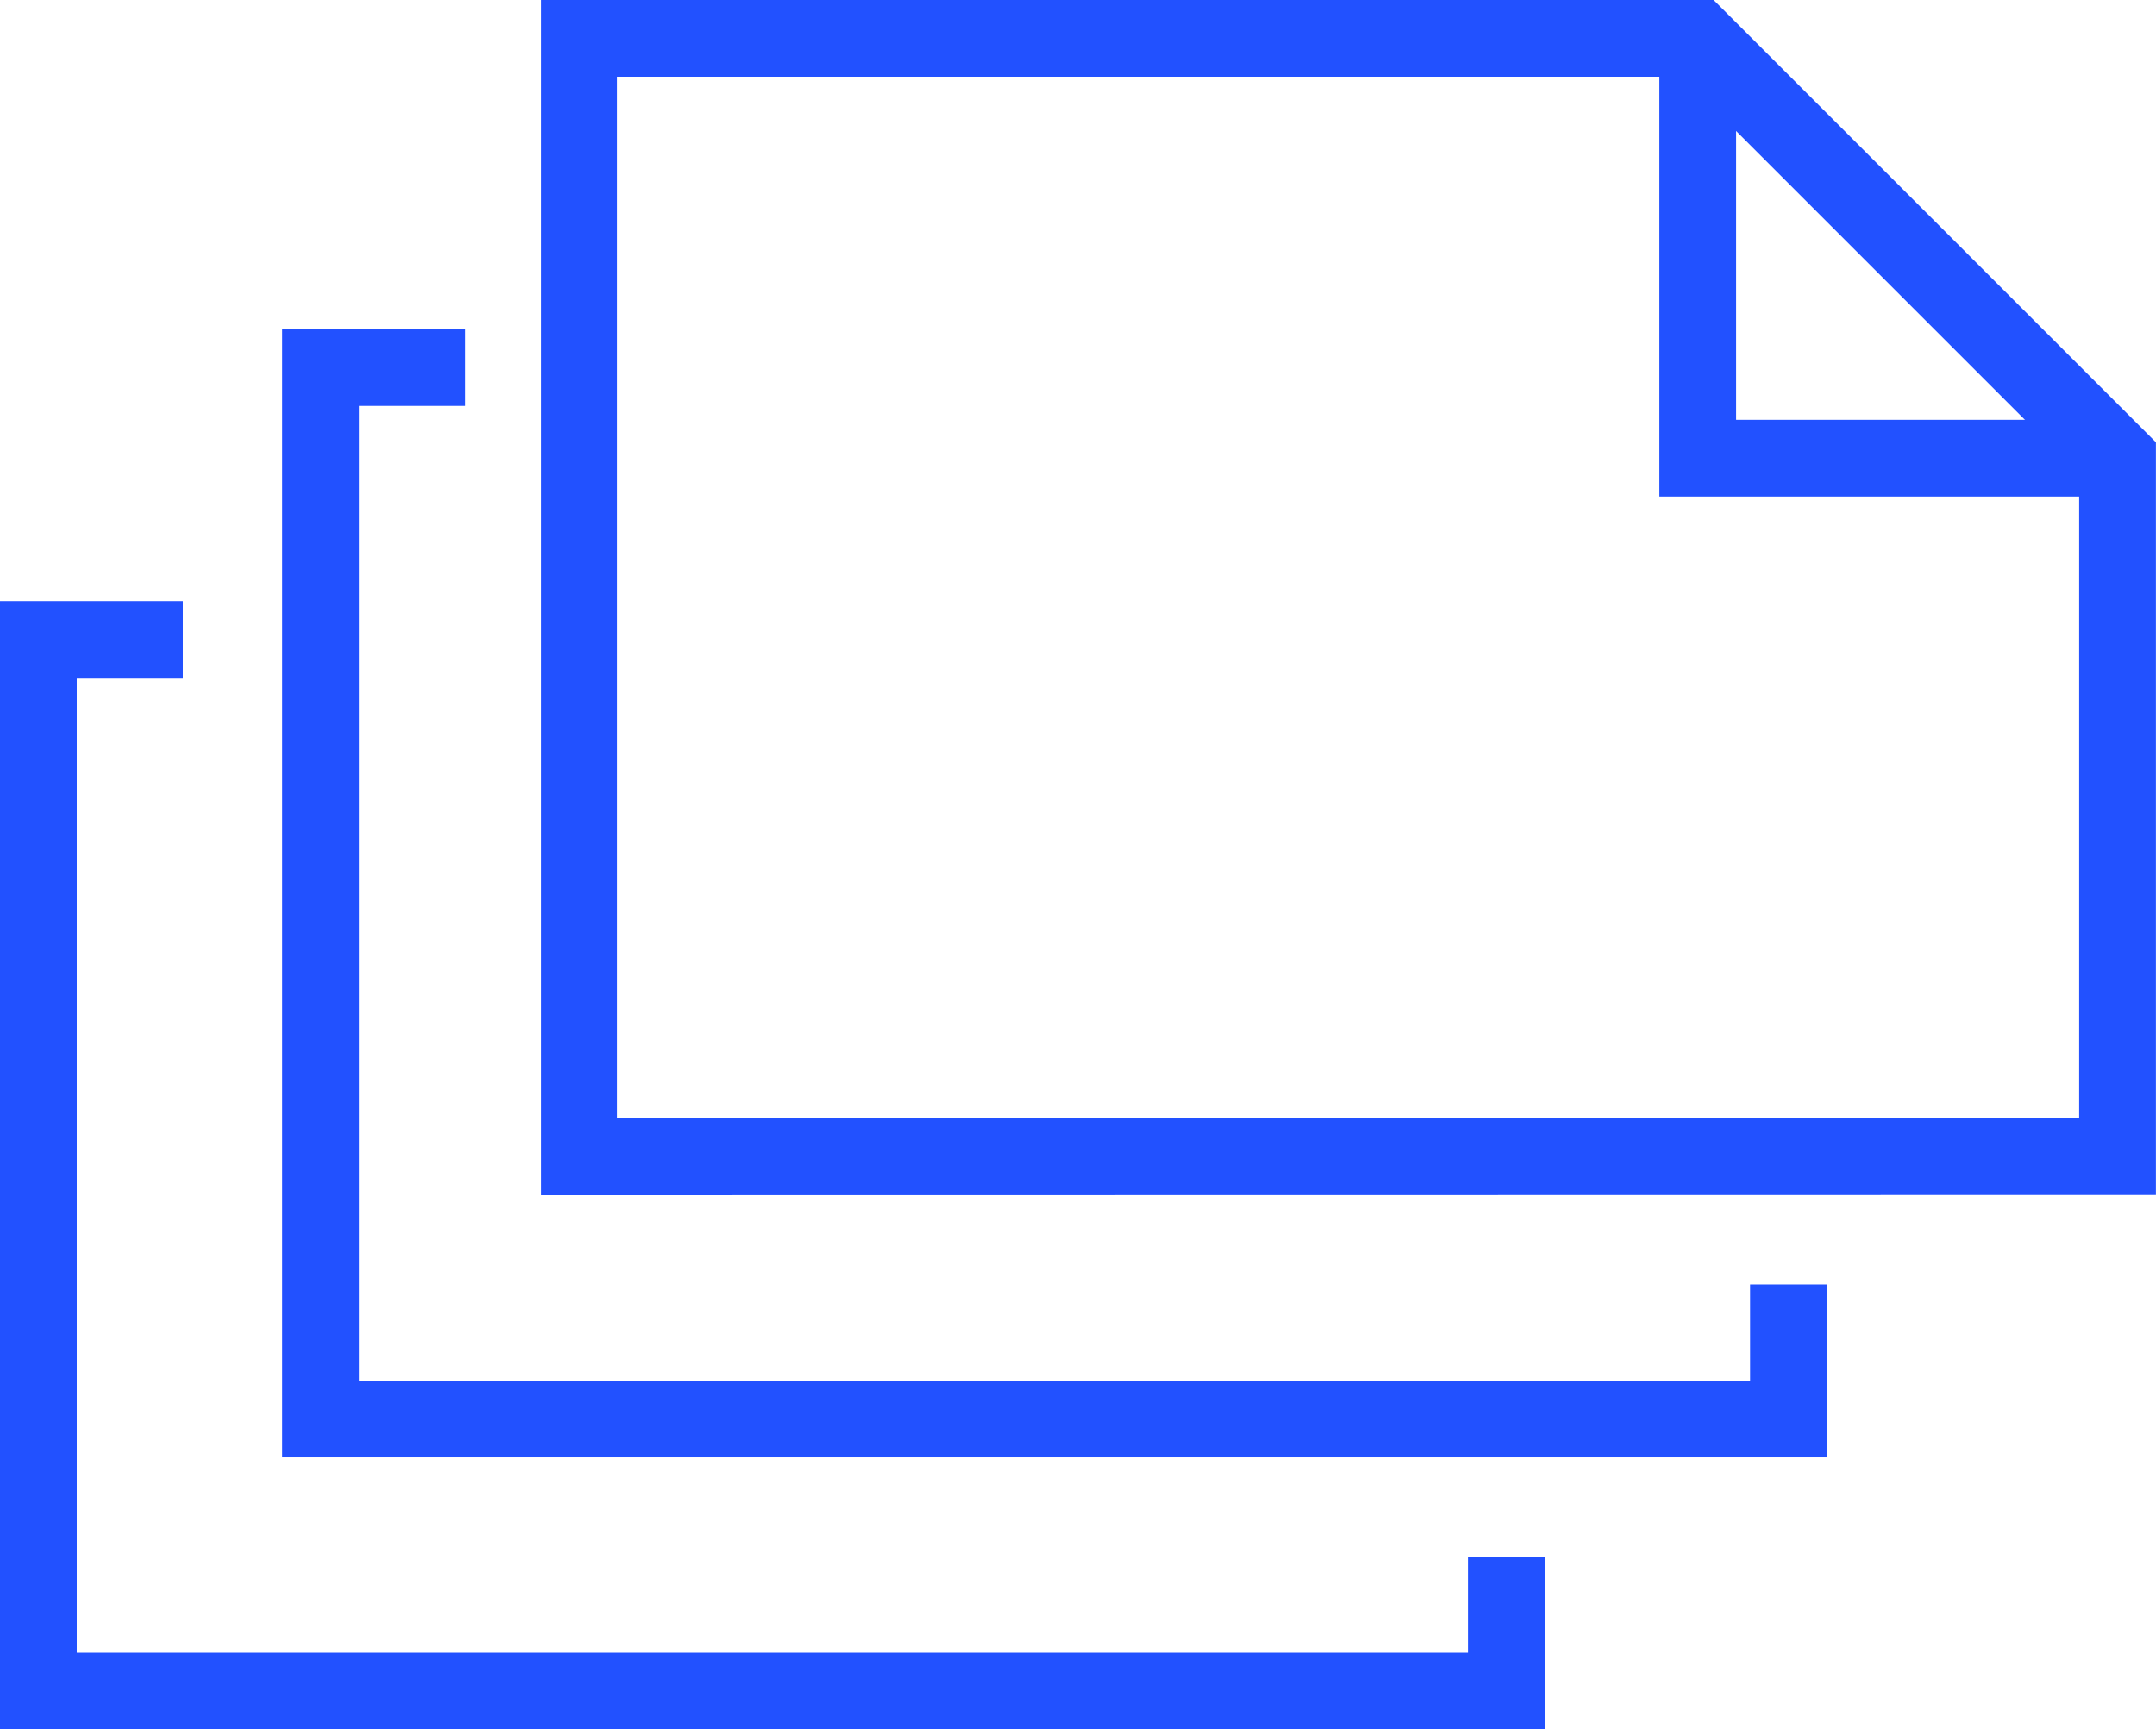 <svg xmlns="http://www.w3.org/2000/svg" width="28.09" height="22.532" viewBox="0 0 28.09 22.532">
  <g id="Picture3" transform="translate(-0.5 -6.9)">
    <path id="Path_343" data-name="Path 343" d="M28.525,29.147V30.9H9.4V17.2h1.882" transform="translate(-4.724 -5.511)" fill="none" stroke="#2251ff" stroke-miterlimit="10" stroke-width="1"/>
    <path id="Path_344" data-name="Path 344" d="M20.125,37.247V39H1V25.3H2.882" transform="translate(0 -10.066)" fill="none" stroke="#2251ff" stroke-miterlimit="10" stroke-width="1"/>
    <path id="Path_345" data-name="Path 345" d="M17.1,21.973V7.4H31.673l5.47,5.47v9.1Z" transform="translate(-9.054)" fill="none" stroke="#2251ff" stroke-miterlimit="10" stroke-width="1"/>
    <path id="Path_346" data-name="Path 346" d="M55.87,12.87H50.4V7.4" transform="translate(-27.781)" fill="none" stroke="#2251ff" stroke-miterlimit="10" stroke-width="1"/>
  </g>
</svg>
